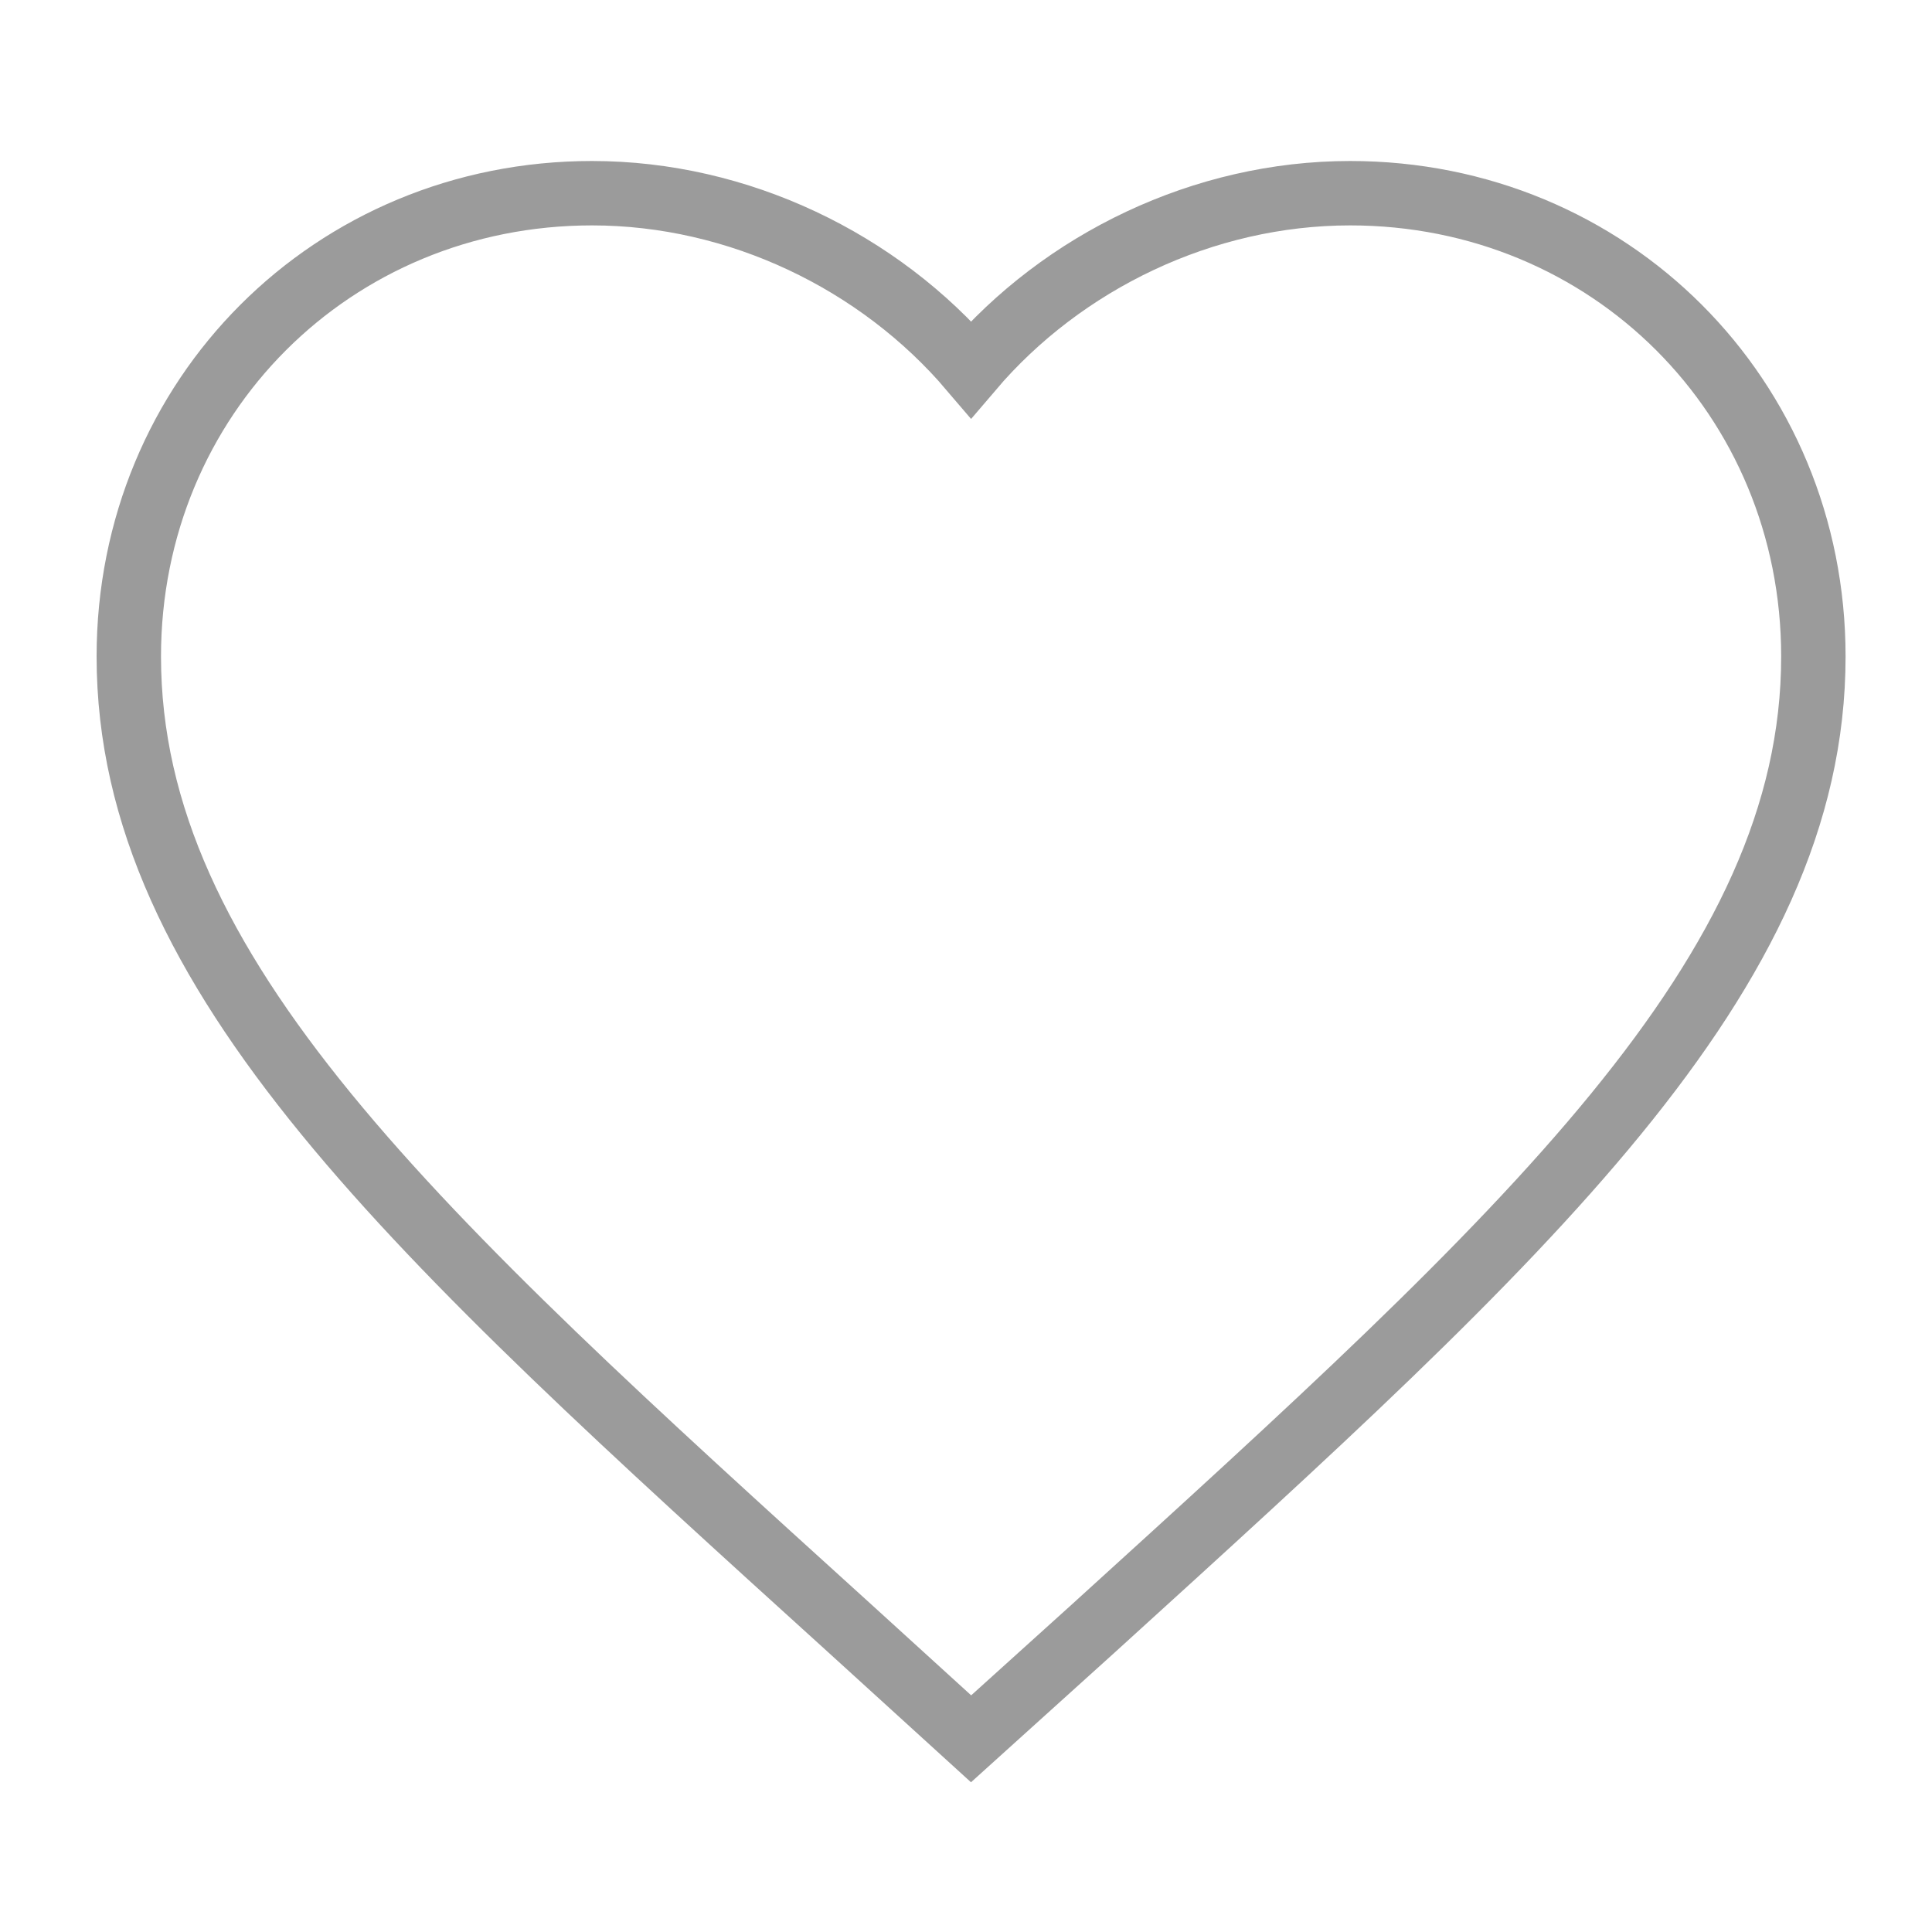 <svg width="30" height="30" viewBox="0 0 30 30" fill="none" xmlns="http://www.w3.org/2000/svg">
<path fill-rule="evenodd" clip-rule="evenodd" d="M15.079 27L13.183 25.274C6.447 19.166 2 15.137 2 10.194C2 6.165 5.165 3 9.193 3C11.469 3 13.653 4.059 15.079 5.734C16.505 4.059 18.689 3 20.965 3C24.993 3 28.158 6.165 28.158 10.194C28.158 15.137 23.711 19.166 16.976 25.287L15.079 27Z" stroke="#9B9B9B"/>
</svg>
